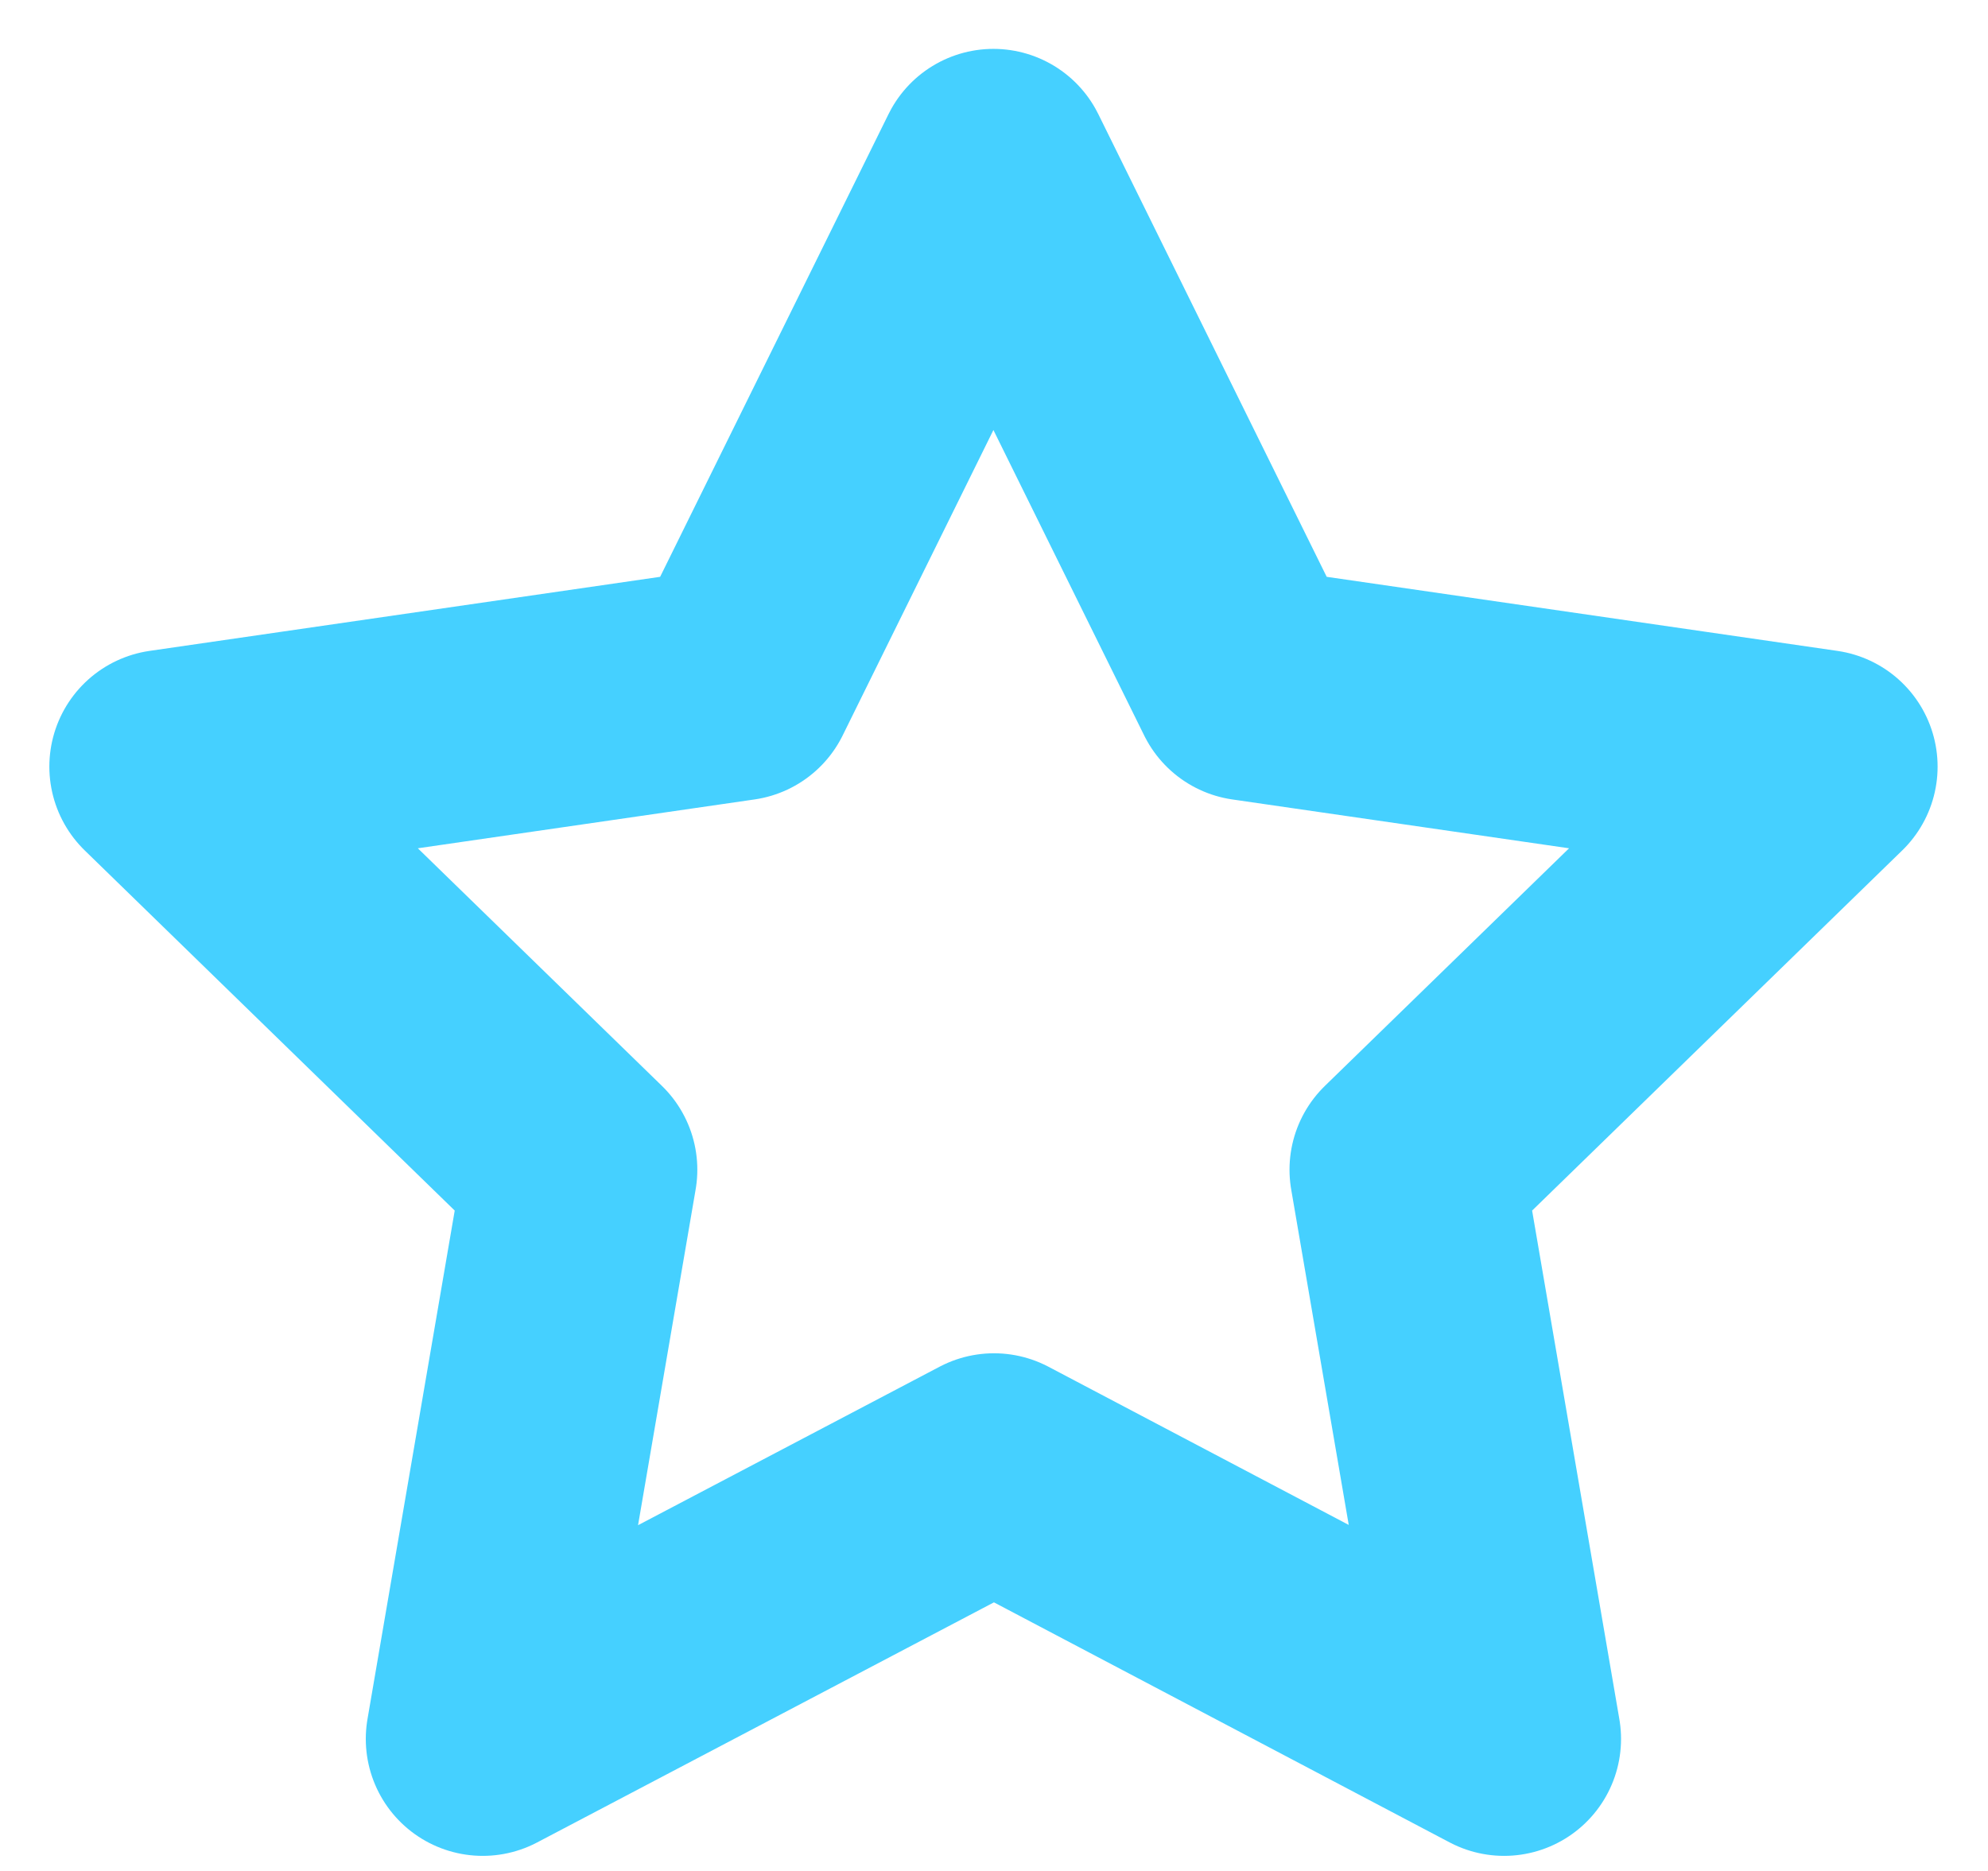 <svg width="17" height="16" viewBox="0 0 17 16" fill="none" xmlns="http://www.w3.org/2000/svg">
<path d="M8.5 12.573L4.128 14.871L4.963 10.003L1.422 6.556L6.309 5.847L8.495 1.418L10.681 5.847L15.569 6.556L12.027 10.003L12.862 14.871L8.5 12.573Z" stroke="#45D0FF" stroke-width="2" stroke-linecap="round" stroke-linejoin="round"/>
</svg>
